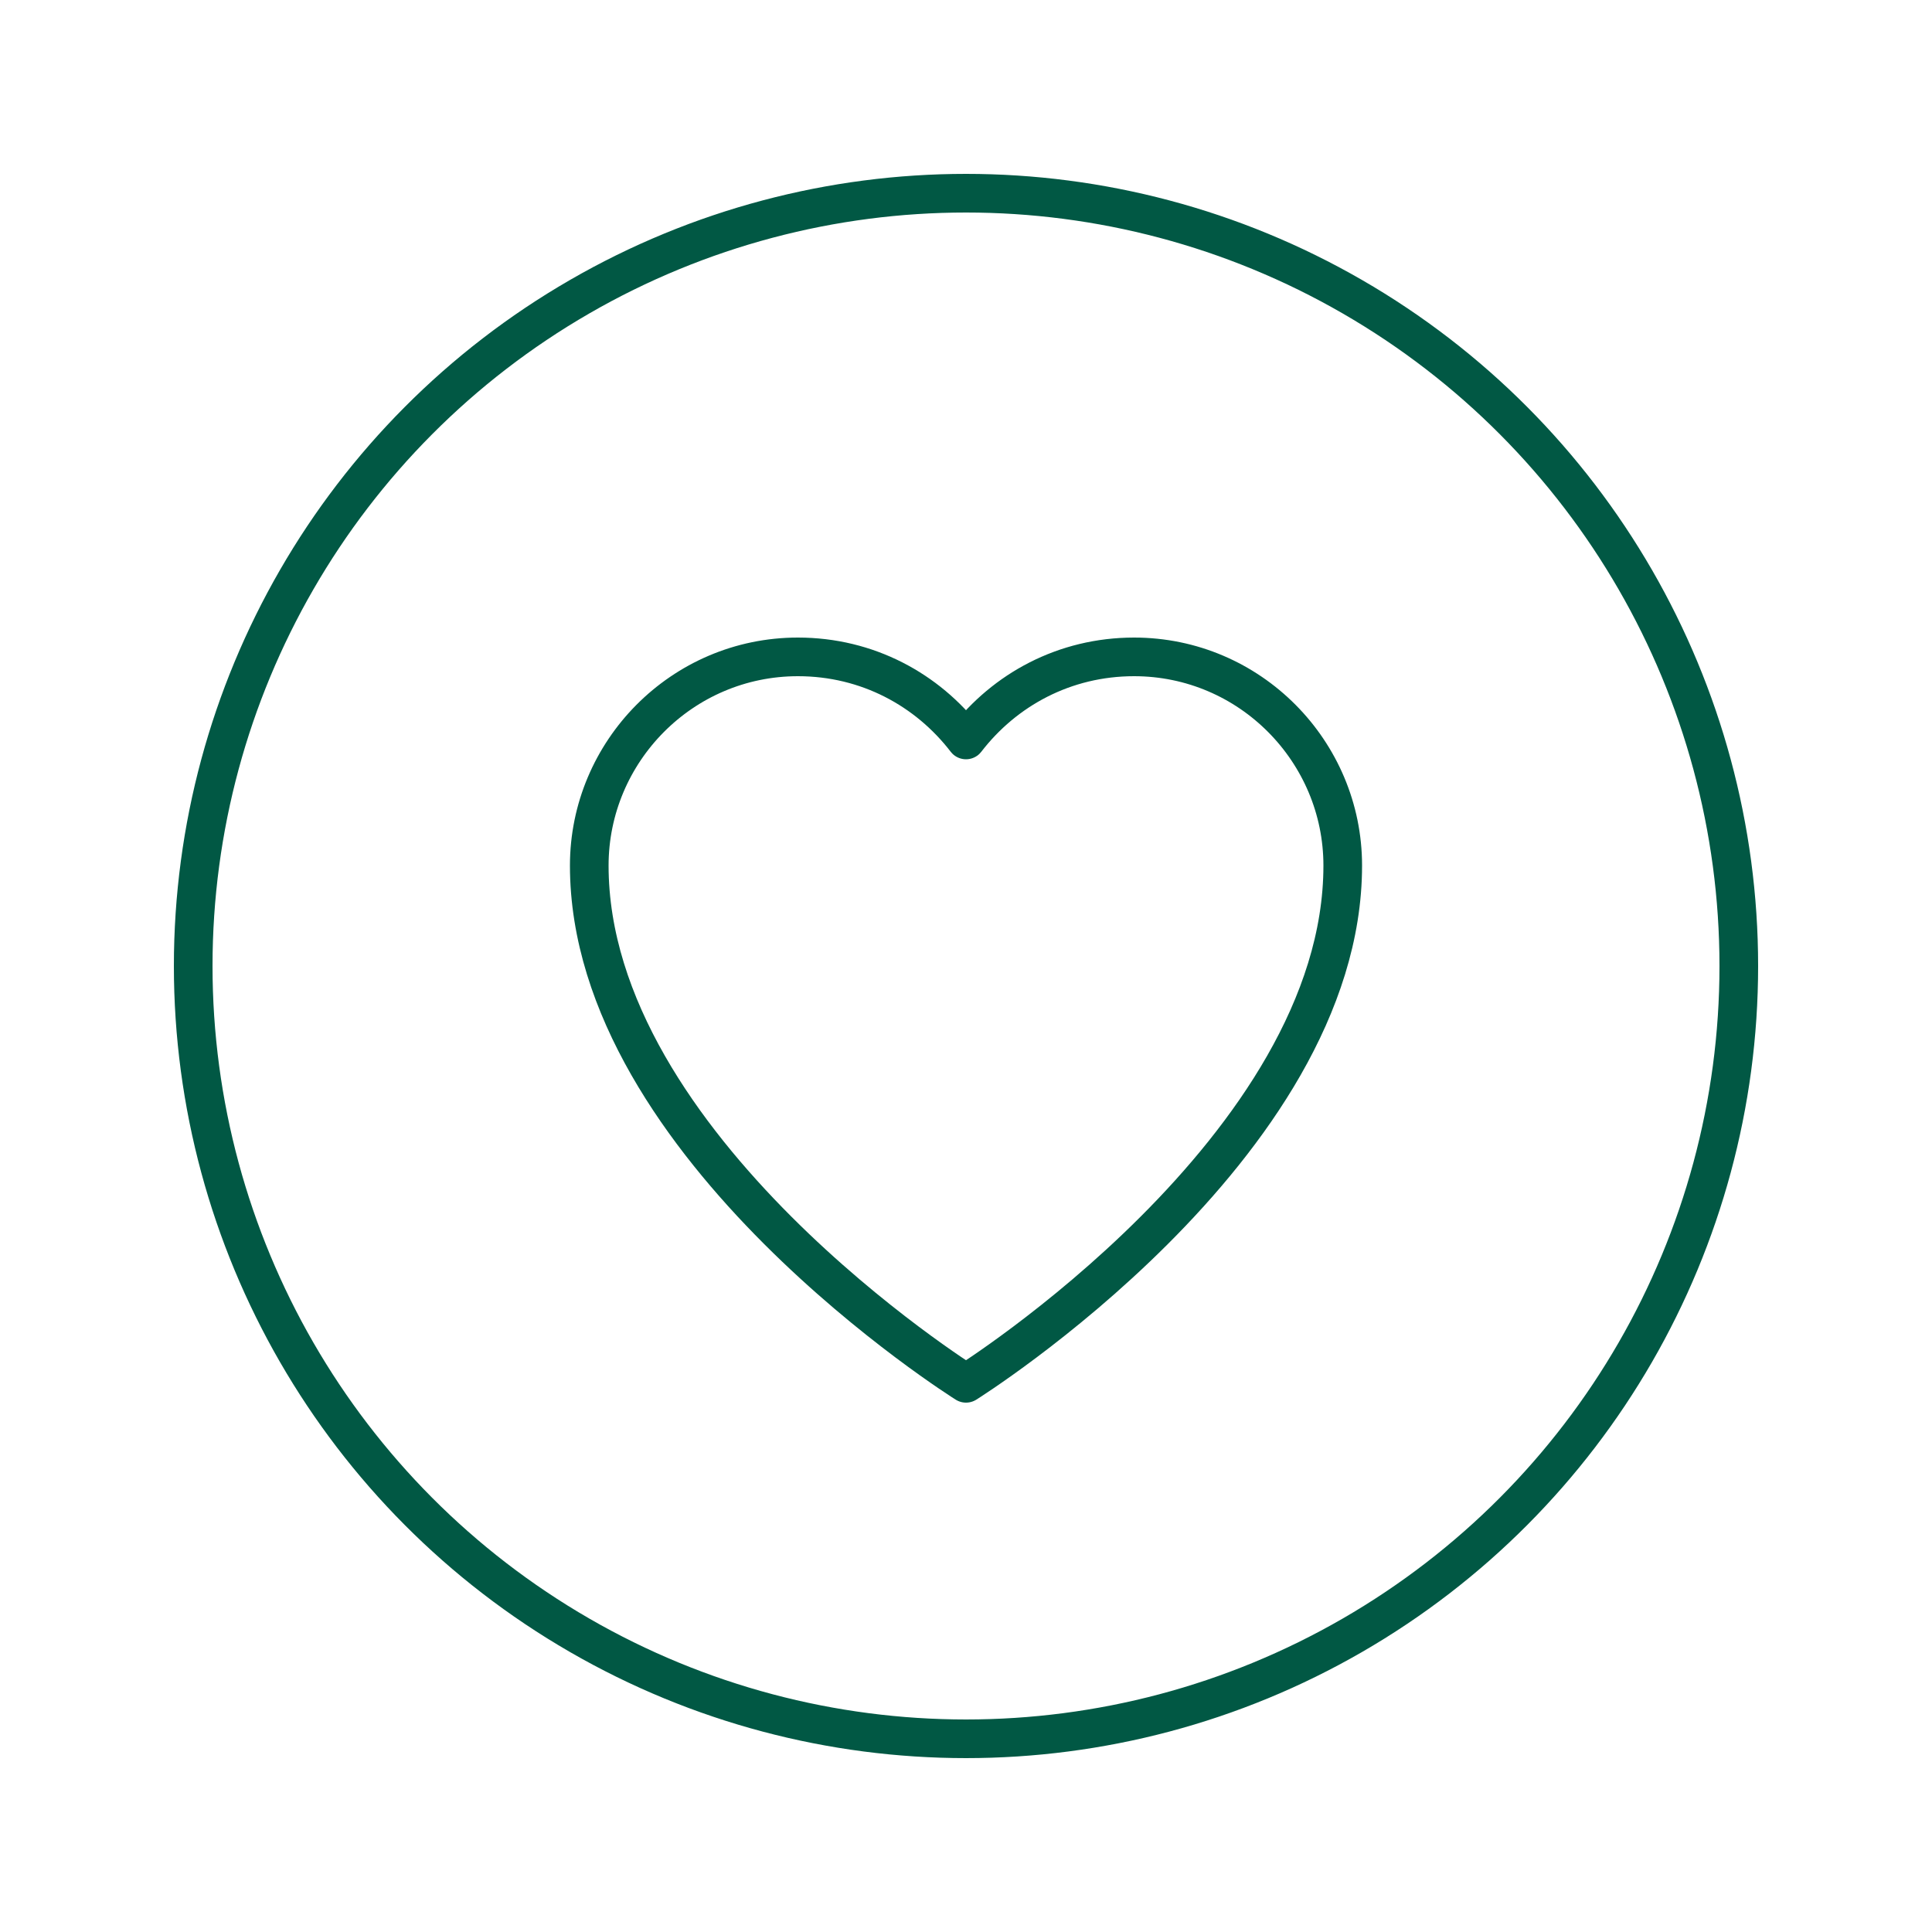 <?xml version="1.0" encoding="utf-8"?>
<!-- Generator: Adobe Illustrator 27.7.0, SVG Export Plug-In . SVG Version: 6.00 Build 0)  -->
<svg version="1.1" id="Layer_1" xmlns="http://www.w3.org/2000/svg" xmlns:xlink="http://www.w3.org/1999/xlink" x="0px" y="0px"
	 viewBox="0 0 100 100" style="enable-background:new 0 0 100 100;" xml:space="preserve">
<style type="text/css">
	.st0{fill:none;stroke:#015844;stroke-width:2;stroke-linecap:round;stroke-linejoin:round;stroke-miterlimit:10;}
</style>
<path class="st0" d="M58.7,34c-3.6,0-6.7,1.7-8.7,4.3c-2-2.6-5.1-4.3-8.7-4.3c-6,0-10.8,4.9-10.8,10.8C30.5,59.4,50,71.6,50,71.6
	s19.5-12.2,19.5-26.8C69.5,38.9,64.7,34,58.7,34z"/>
<circle class="st0" cx="50" cy="50" r="40"/>
</svg>
